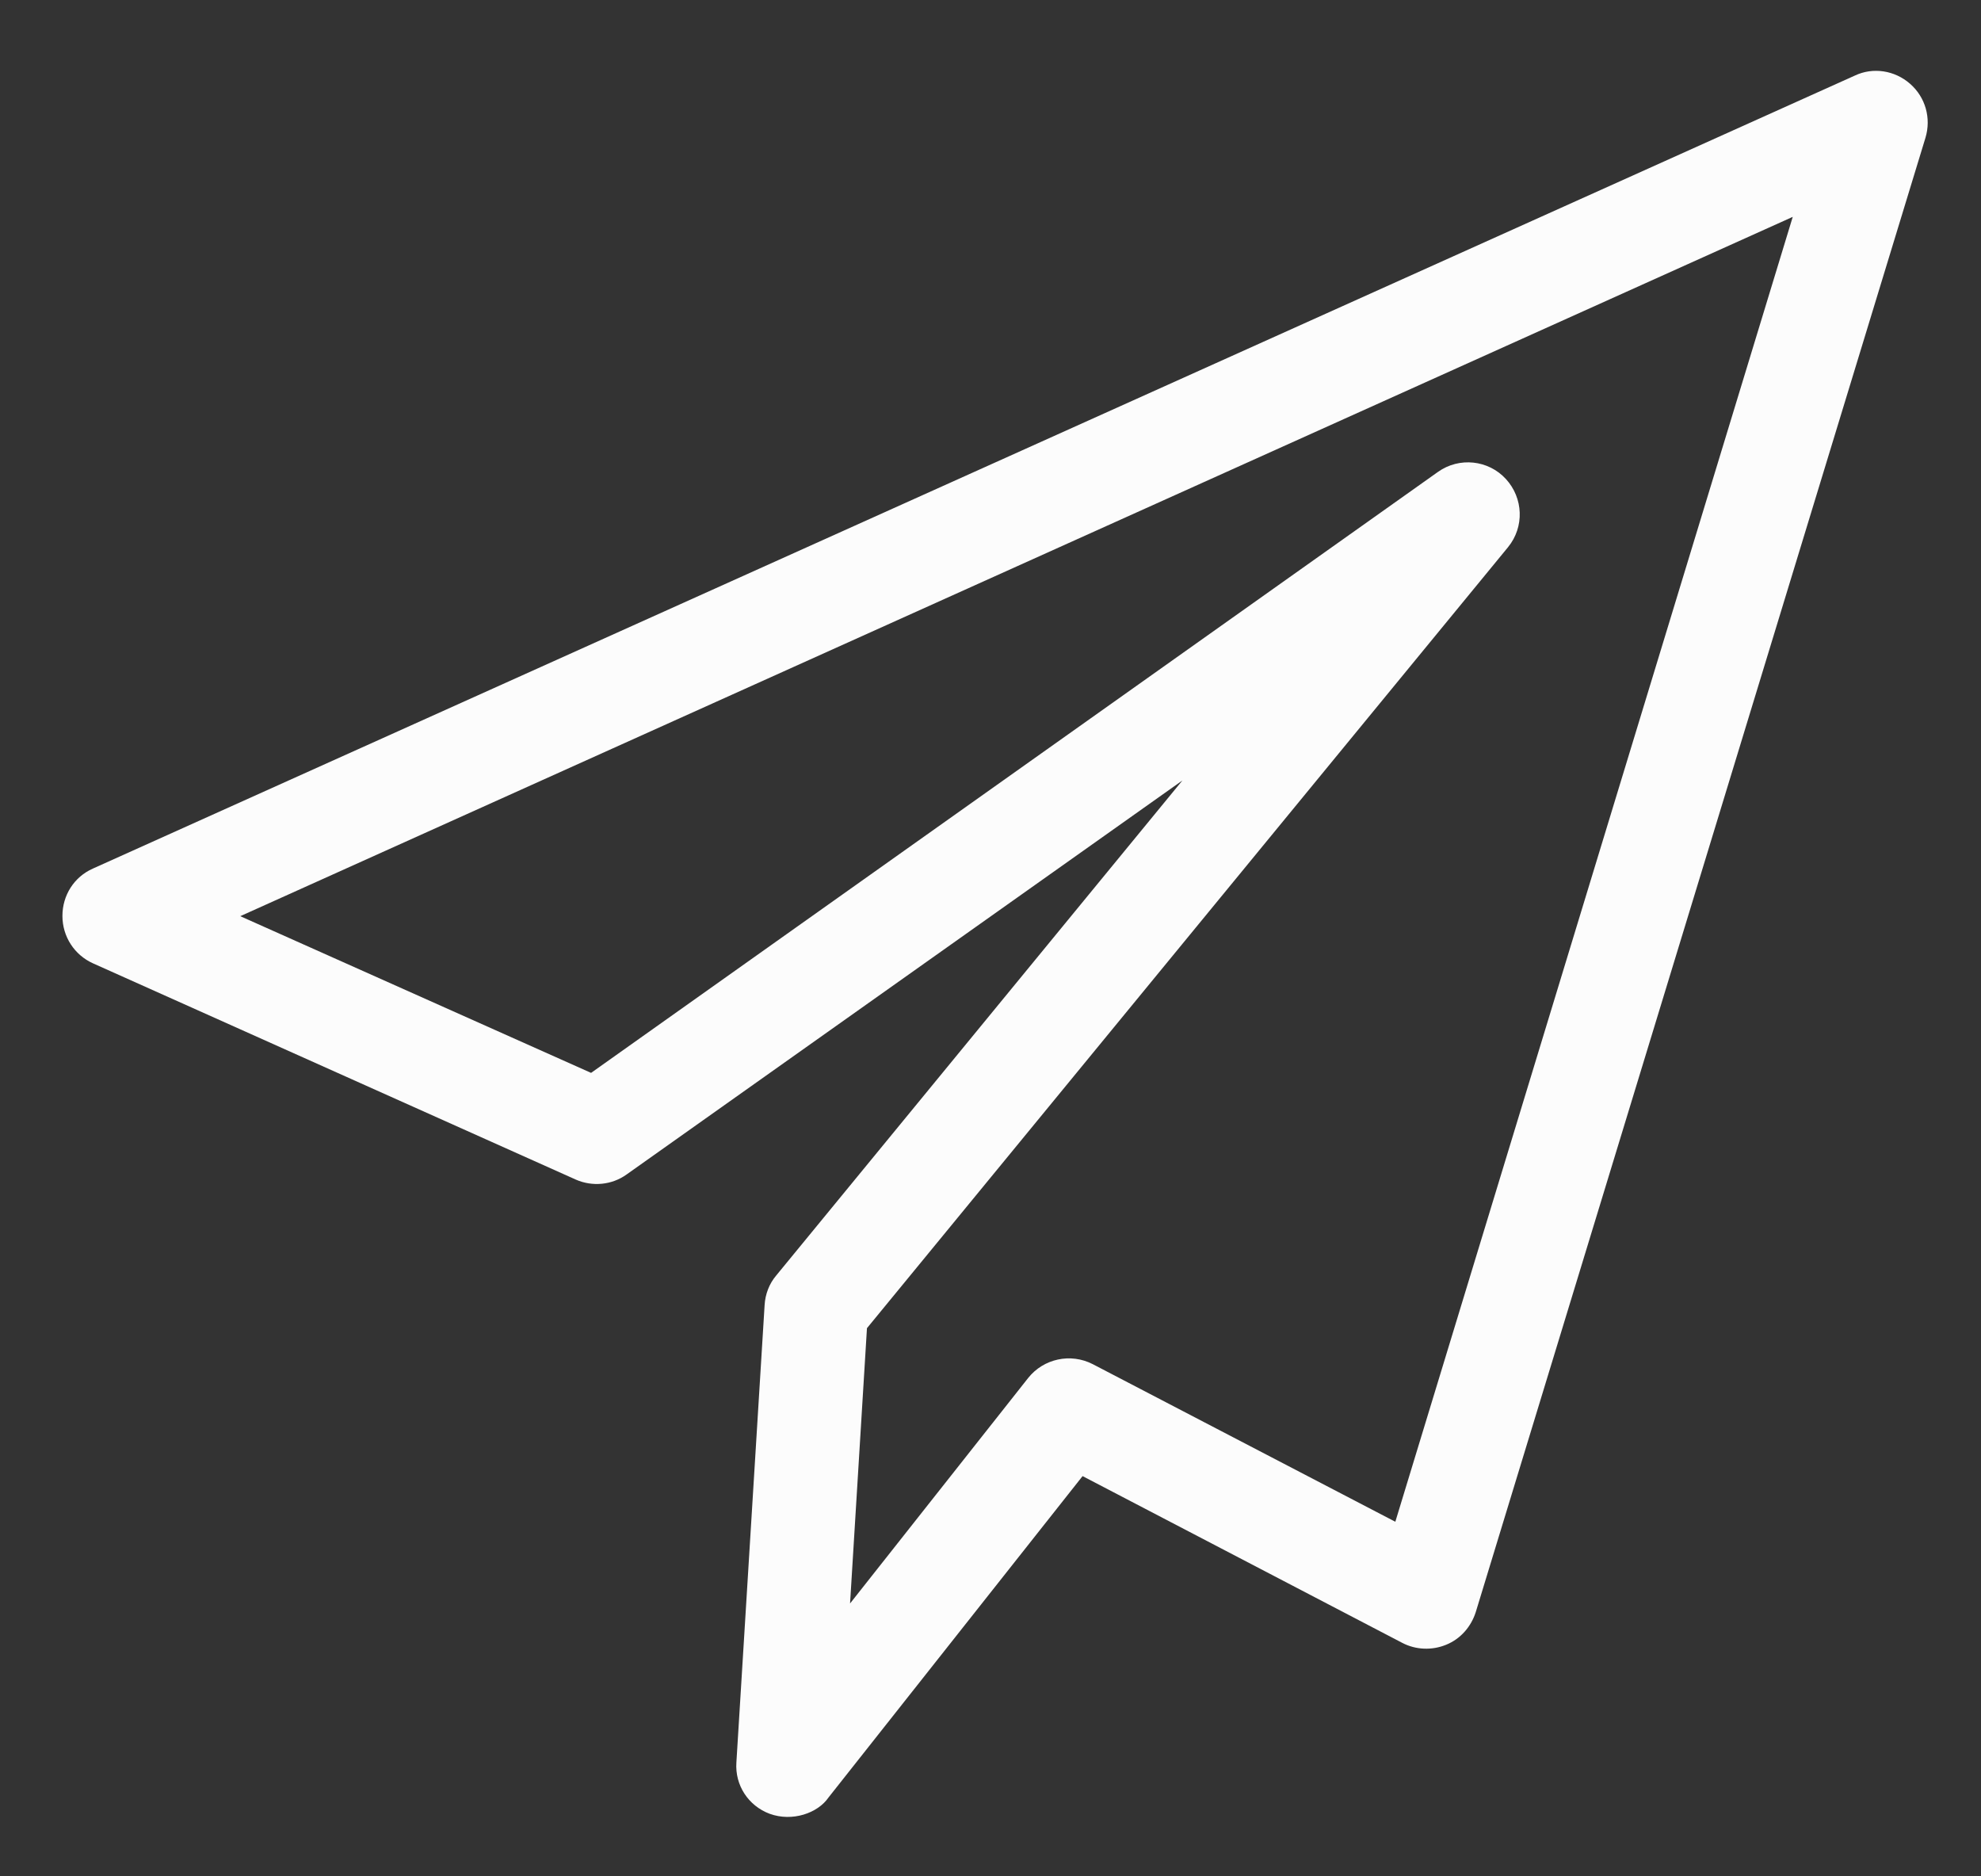 <svg xmlns="http://www.w3.org/2000/svg" xmlns:xlink="http://www.w3.org/1999/xlink" id="Layer_1" width="32.938" height="31.188" x="0" y="0" enable-background="new 144.25 5.438 32.938 31.188" version="1.1" viewBox="144.25 5.438 32.938 31.188" xml:space="preserve"><rect x="144.25" y="5.438" width="32.938" height="31.188" fill="#333333" stroke="none"/><path fill="#FCFCFC" d="M176.01,6.832c-0.255-0.225-0.617-0.281-0.919-0.138l-29.297,13.183c-0.312,0.138-0.506,0.444-0.506,0.787	s0.199,0.648,0.506,0.787l8.028,3.595c0.276,0.123,0.604,0.092,0.849-0.086l9.239-6.548l-6.753,8.228	c-0.117,0.138-0.184,0.312-0.194,0.496l-0.469,7.6c-0.026,0.378,0.198,0.72,0.552,0.853c0.378,0.138,0.802-0.01,0.98-0.271	l4.224-5.342l5.317,2.773c0.224,0.117,0.495,0.127,0.729,0.03c0.24-0.097,0.414-0.301,0.491-0.541l7.478-24.511	C176.362,7.404,176.266,7.056,176.01,6.832z M167.45,30.735l-5.031-2.62c-0.368-0.189-0.817-0.092-1.073,0.229l-2.962,3.749	l0.281-4.576l10.659-12.983c0.275-0.337,0.255-0.817-0.036-1.134s-0.776-0.368-1.128-0.118l-14.082,9.991l-5.833-2.605	l25.813-11.625L167.45,30.735z"/></svg>